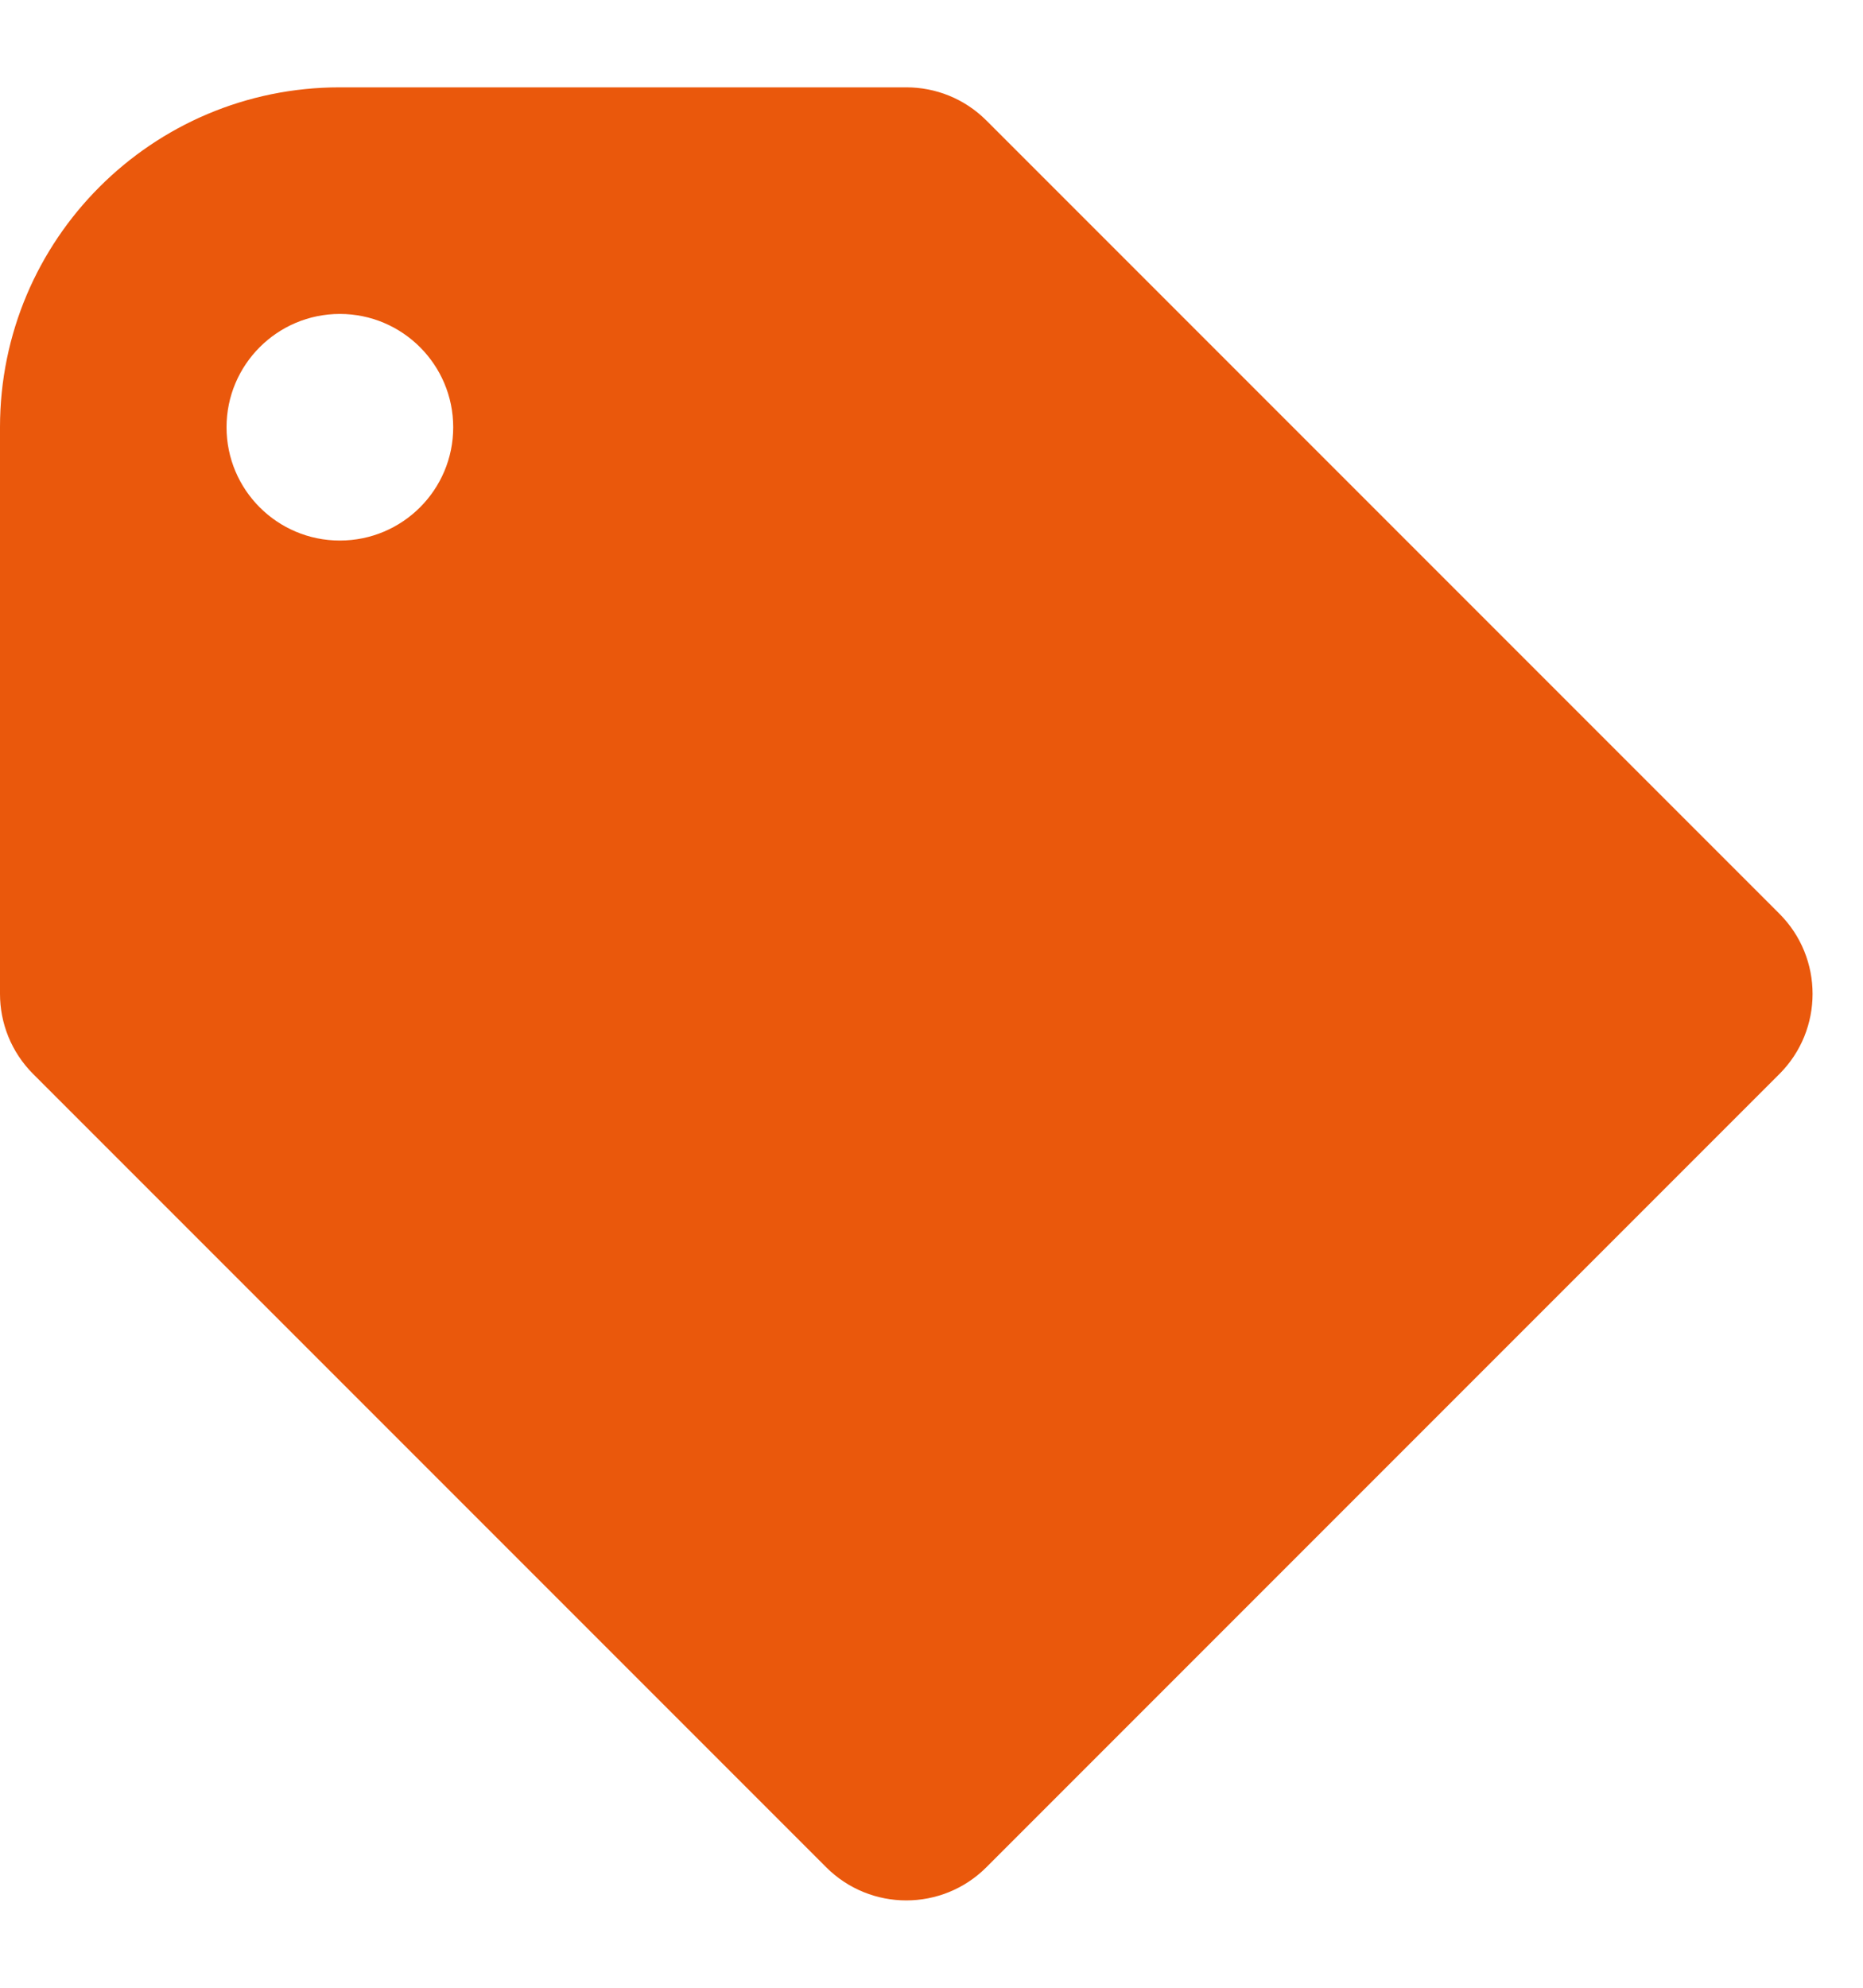 <svg width="15" height="16" viewBox="0 0 15 16" fill="none" xmlns="http://www.w3.org/2000/svg">
<path fill-rule="evenodd" clip-rule="evenodd" d="M14.327 7.355C14.683 7.711 14.683 8.289 14.327 8.645L7.942 15.03C7.586 15.386 7.008 15.386 6.652 15.03L0.267 8.645C0.089 8.467 -2.83977e-05 8.233 6.79265e-09 8V3.439C6.79265e-09 1.928 1.225 0.703 2.736 0.703H7.297C7.531 0.703 7.764 0.792 7.942 0.97L14.327 7.355ZM2.736 4.351C3.24 4.351 3.649 3.943 3.649 3.439C3.649 2.936 3.24 2.527 2.736 2.527C2.233 2.527 1.824 2.936 1.824 3.439C1.824 3.943 2.233 4.351 2.736 4.351Z" fill="#EA580C"/>
</svg>
